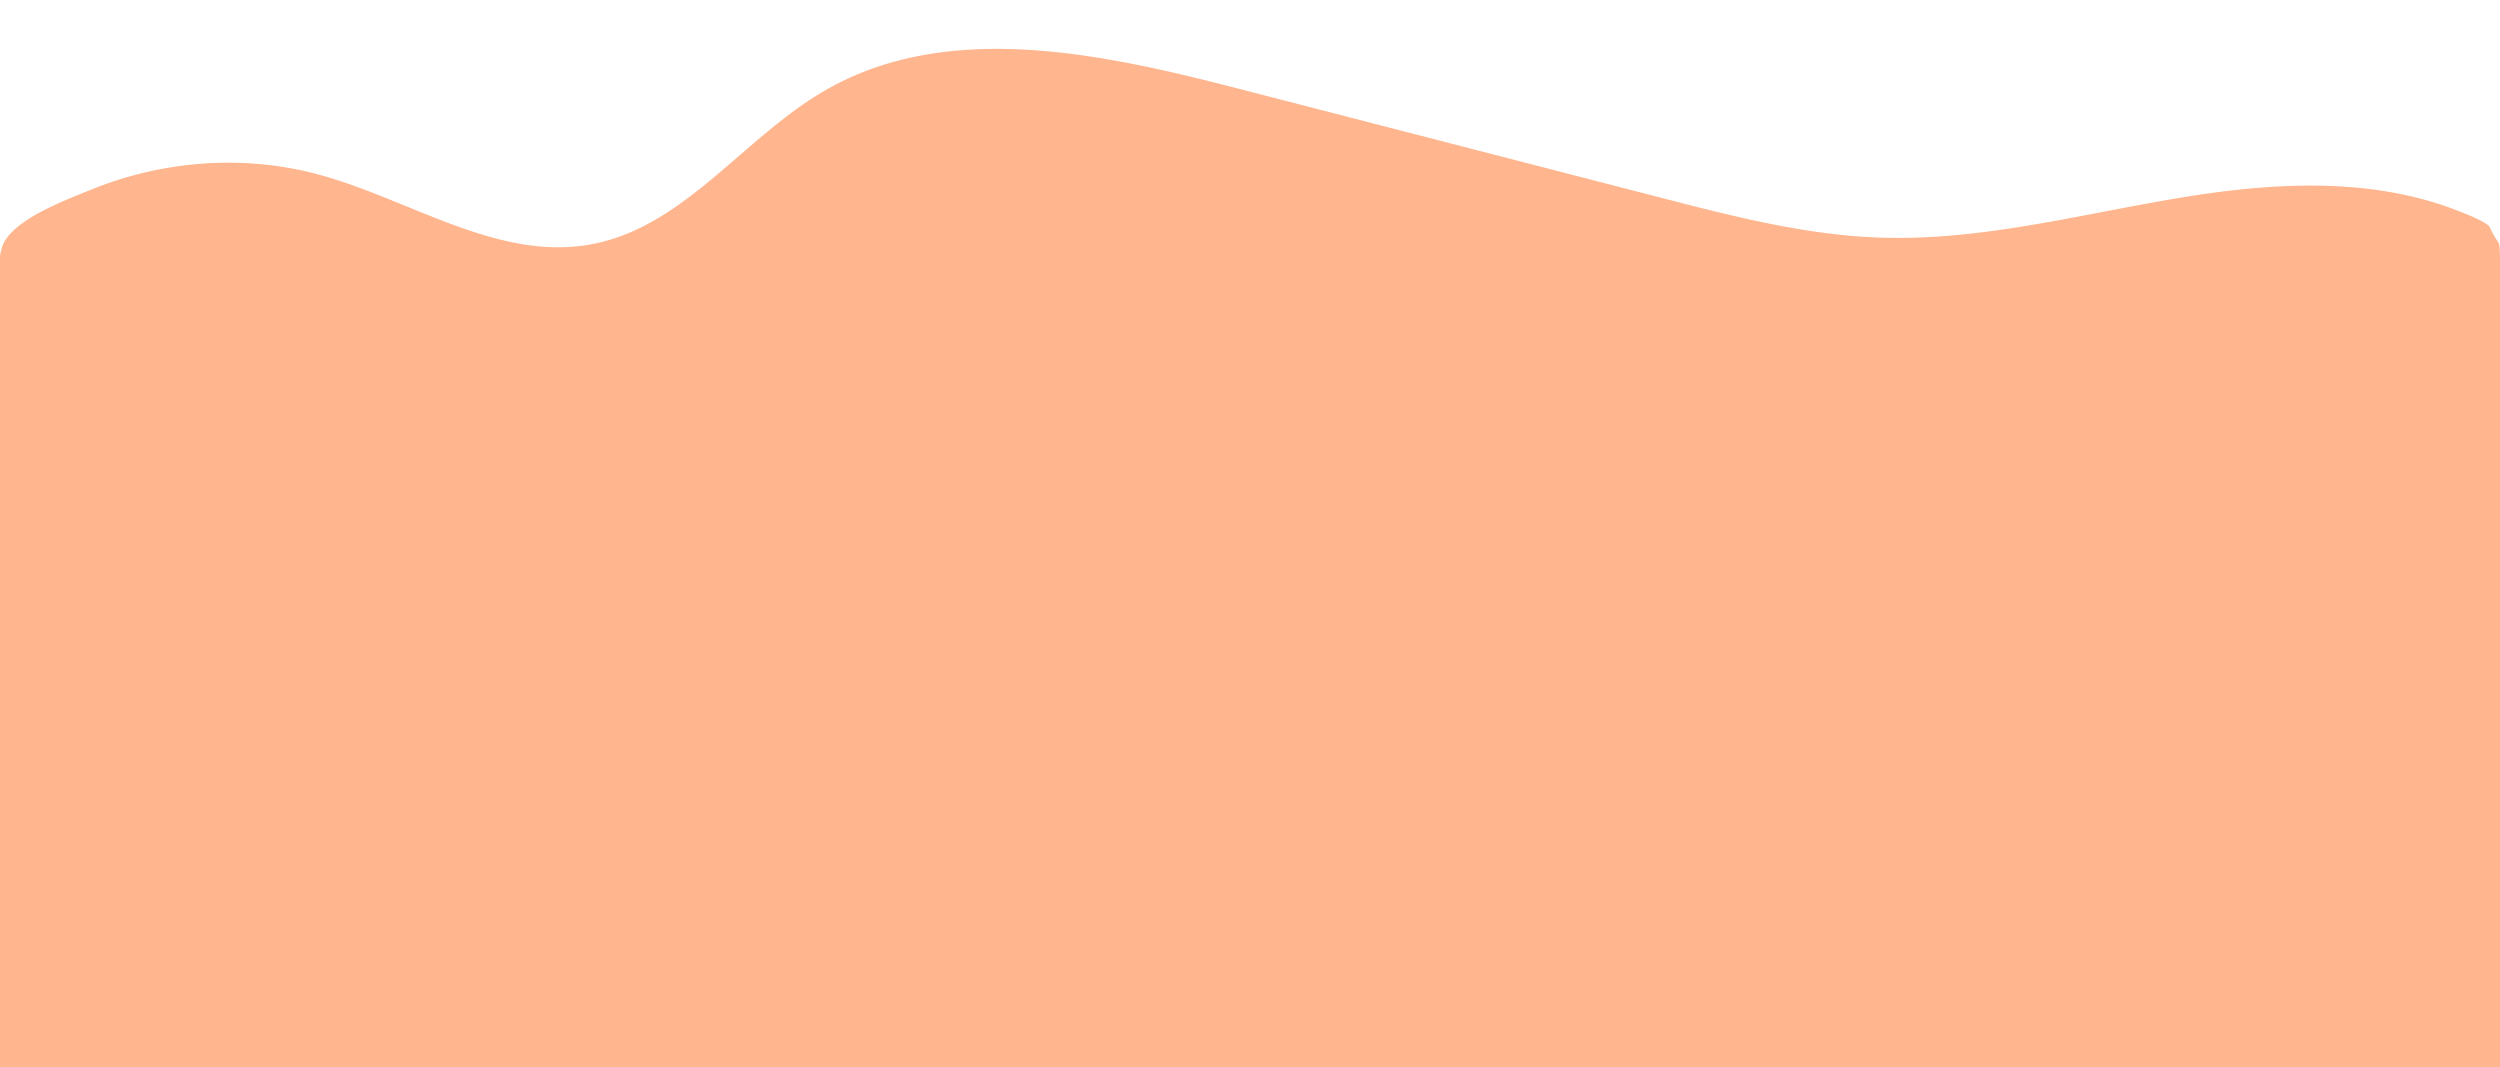 <svg id="Lager_1" data-name="Lager 1" xmlns="http://www.w3.org/2000/svg" viewBox="0 0 1366 583"><defs><style>.cls-1{fill:#ffb58d;}</style></defs><path class="cls-1" d="M1360.09,123.51c-3.53-2.79-9.13-5.28-18.07-8.72-45.92-17.66-97.18-15.18-144.93-7.68-56.49,8.87-112.54,24.64-169.69,22.73-40.43-1.34-80-11.51-119.15-21.62l-232-59.89c-74.69-19.27-158.44-37.49-225.29,1-44.44,25.58-76.74,74.27-127.08,84C272.6,143.27,224.41,109,174,95.35c-40.7-11-84.89-7.69-123.87,8.16-13.37,5.43-39,14.87-47.16,27.64-4.72,7.35-3,18.17-3,26.65V583H1366V150.33c0-7.72.16-13.13-.51-17.28A61.65,61.65,0,0,1,1360.09,123.51Z"/></svg>